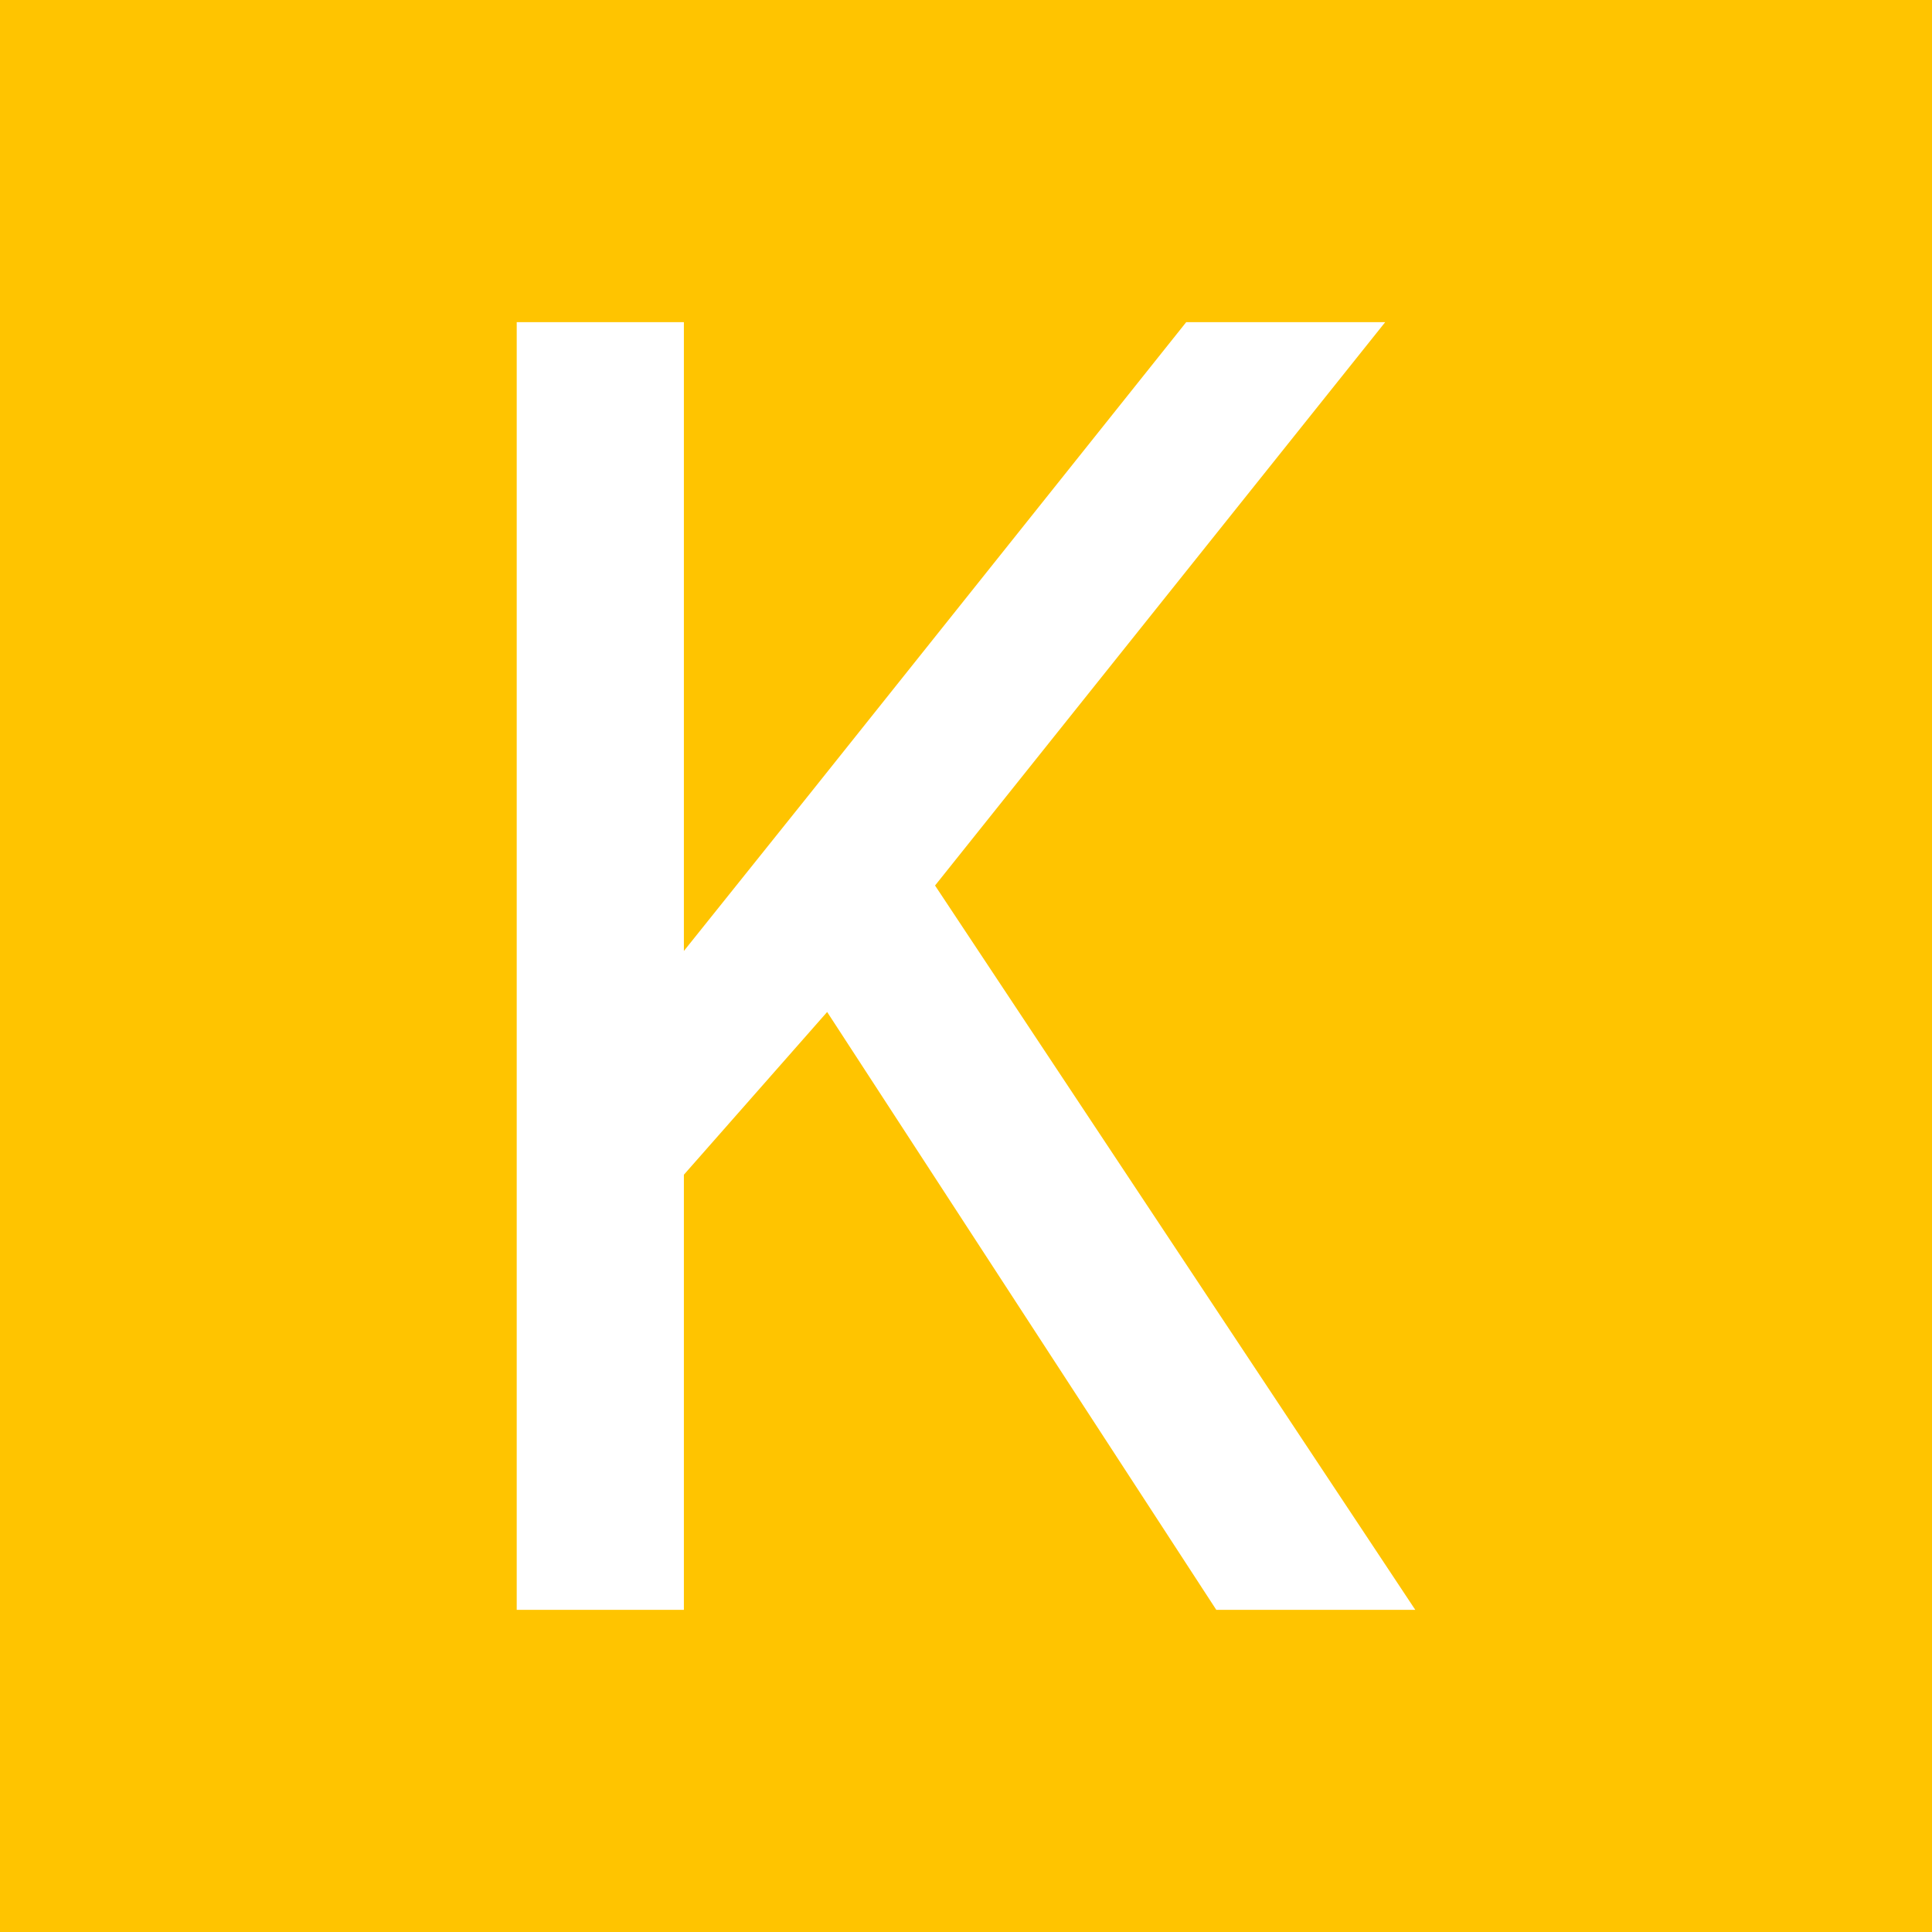 <?xml version="1.0" standalone="no"?><!-- Generator: Gravit.io --><svg xmlns="http://www.w3.org/2000/svg" xmlns:xlink="http://www.w3.org/1999/xlink" style="isolation:isolate" viewBox="0 0 128 128" width="128" height="128"><rect x="0" y="0" width="128" height="128" fill="#333333" stroke="none"/><defs><clipPath id="_clipPath_I4vdKqVYLlMW7181ZgMKiH6CiZFD0R50"><rect width="128" height="128"/></clipPath></defs><g clip-path="url(#_clipPath_I4vdKqVYLlMW7181ZgMKiH6CiZFD0R50)"><rect width="128" height="128" style="fill:rgb(255,196,0)"/><path d=" M 80.582 106.656 L 54.801 67.047 L 45.309 77.828 L 45.309 106.656 L 34.234 106.656 L 34.234 21.344 L 45.309 21.344 L 45.309 63.004 L 53.57 52.691 L 78.59 21.344 L 91.773 21.344 L 61.949 58.668 L 93.766 106.656 L 80.582 106.656 Z " fill="rgb(255,255,255)"/></g></svg>